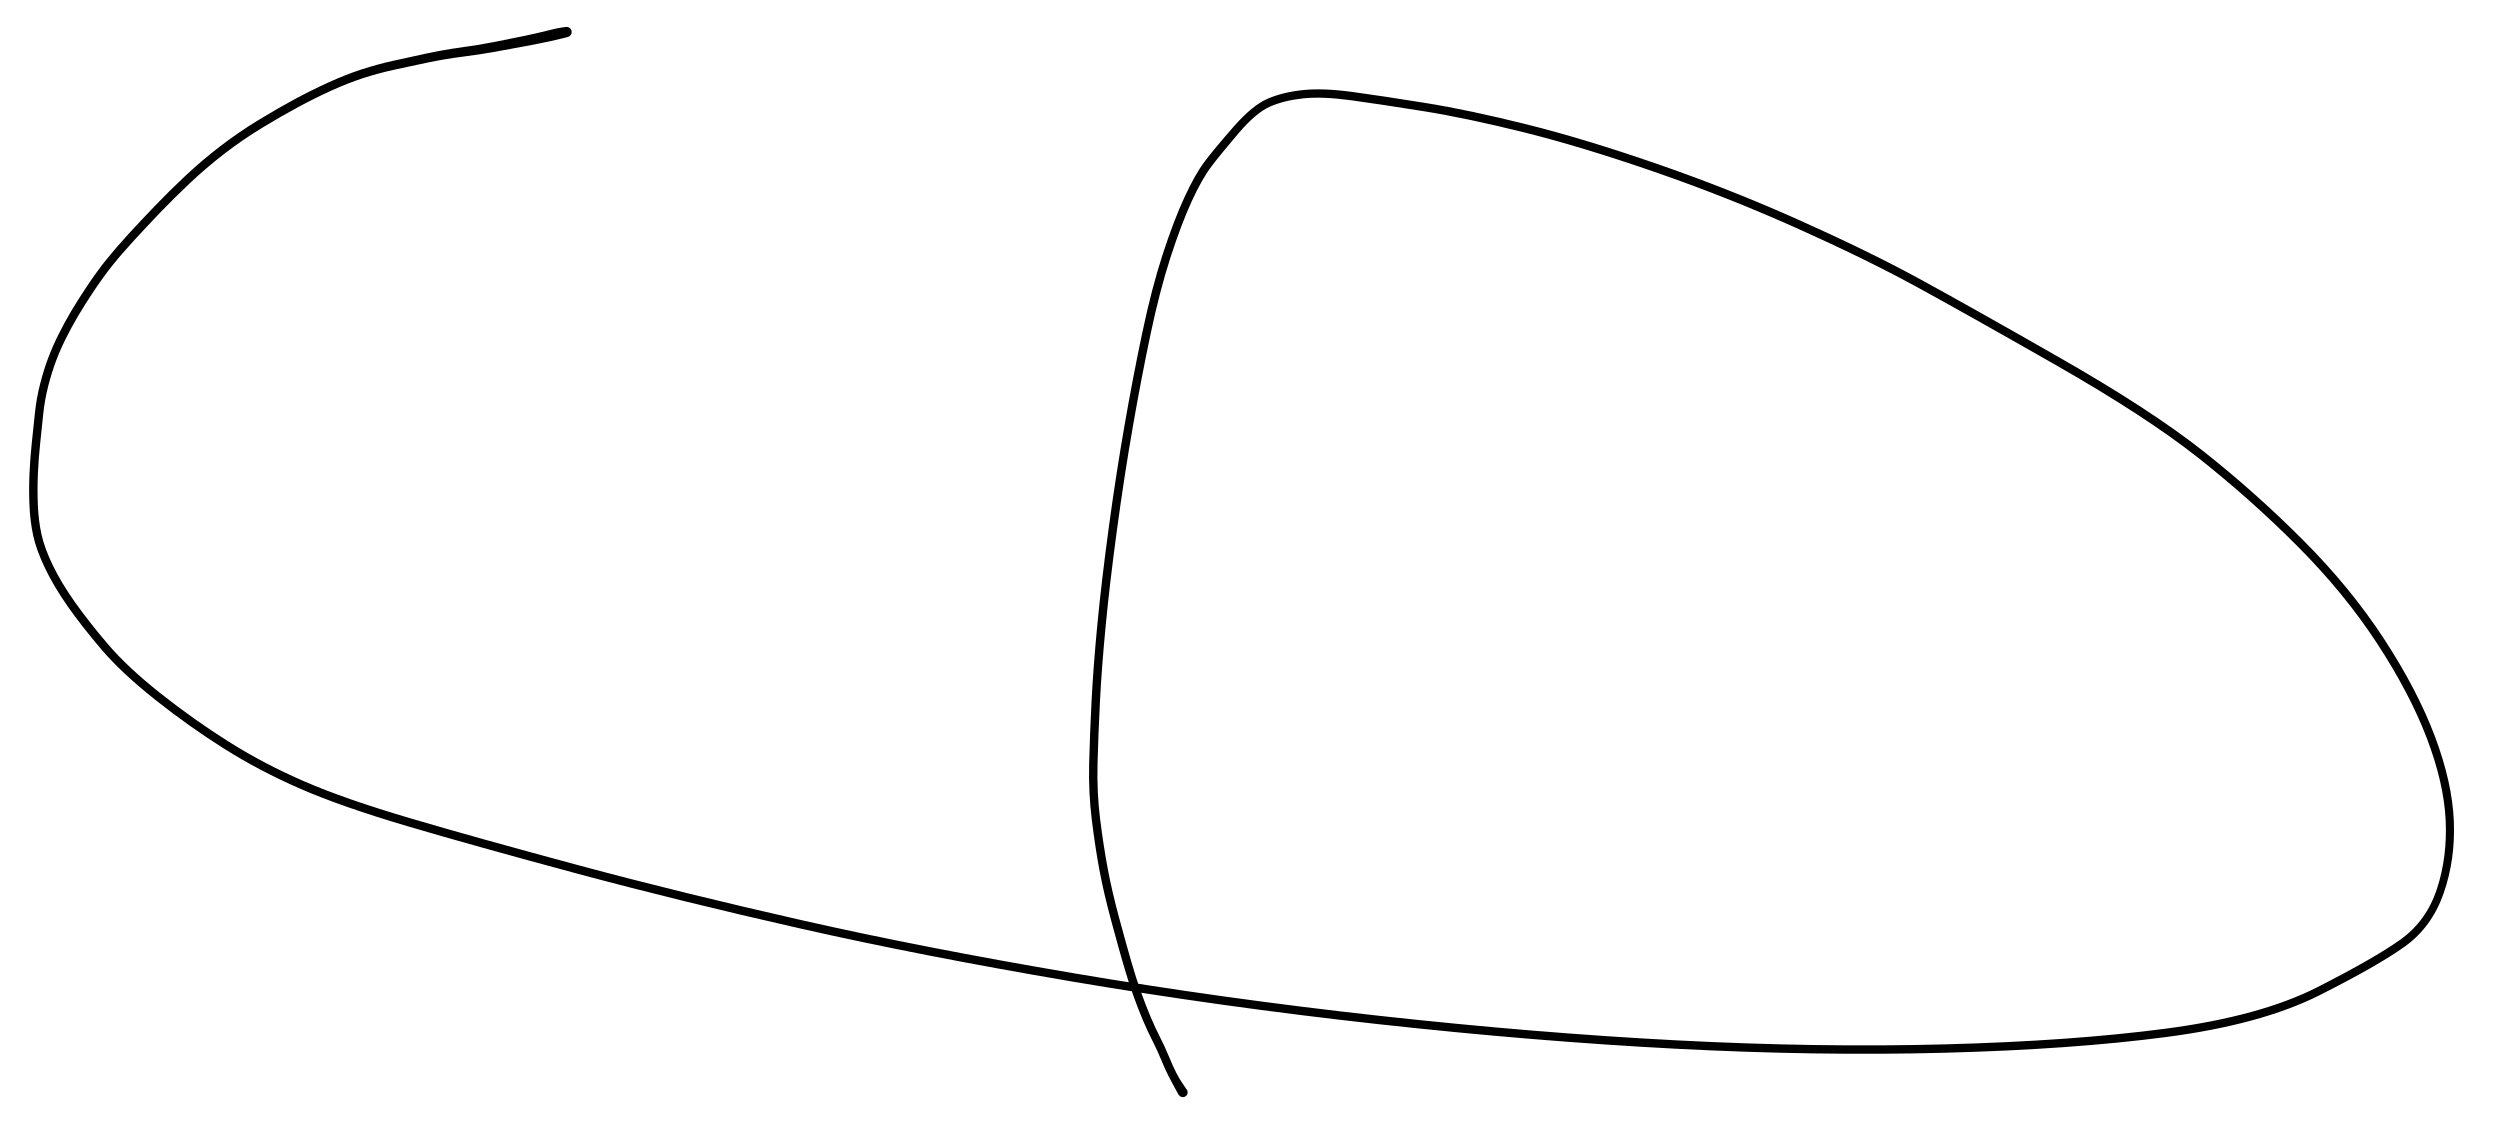<svg version="1.1" xmlns="http://www.w3.org/2000/svg" viewBox="0 0 781 352" width="781" height="352">
  <!-- svg-source:excalidraw -->
  <!-- payload-type:application/vnd.excalidraw+json --><!-- payload-version:2 --><!-- payload-start -->eyJ2ZXJzaW9uIjoiMSIsImVuY29kaW5nIjoiYnN0cmluZyIsImNvbXByZXNzZWQiOnRydWUsImVuY29kZWQiOiJ4nJVYW2+bMFx1MDAxNH7Pr4joay/Yxlx1MDAxN/q4rpP6MlWqtEqbqomCk1ghgLDTy6r+91x1MDAwMYmA43U6Llx1MDAwZlWwz8d3Lp+PXb8tlsvIvTY6ulxcRvolz0pTtNlzdNqPP+nWmrrqpujwbut9m1x1MDAwZpZcdTAwMWLnXHUwMDFhe3lxkTXN+dq4x7renuf17lx1MDAwMNOl3unK2c7wV/e+XFy+XHJ/Z0SrVuuRZpiZqFx1MDAxNPVcdTAwMDe/19XASoSgMSOpUKOFsV87NqeLbnqVlVZPM/1Q9PPm9+o+T1x1MDAxYcJIebP7sb5+WX07m1hXpizv3Gt5iCnLN/tWT7PWtfVW35vCbXp2b3zE2brL2YRq6/16U2lrXHUwMDAxpm6y3LjXfiyOx9GsWlx1MDAwZt+YRl66t1Sk43uPYJJ53Fd1Wbc990k8PFx1MDAxM/tjlm/XnVx1MDAwYlUx2rg2q2yTtV1JJrvnY1RSTD5utFlvXFxPyKZcdTAwMWFYPSSXiCTmPI3jKfc9TXNTXGZlfpiHX1x1MDAxNcfwq31ZTp71XHUwMDEz1zNpTJh9U2TuSKNcdTAwMTiNO6eYVGKcL0219T9X1vn2g7I3tZkrr3+mX8sp0cPL+Pvh9EPrM/I5c/o5cz43J7gzbG7PcG+SuT1H7Vx1MDAxOfBHovaJmNsrPFxcXHTixVx1MDAwM1x1MDAxNoCA4Fx1MDAxMUtcYsBDUMAlijOkXHUwMDEwkOJFI0BDXGZPXHUwMDEzoUBGSVx1MDAwMIJcdTAwMDFcdTAwMGVcdTAwMWWCUHOEXHUwMDEwOFx1MDAwMlZb4nJcIlx1MDAxYyw2XHUwMDE1IHBcdTAwMGU40lx1MDAxMERcblx1MDAxMHjFiVx1MDAwMNklcVx1MDAxMlx1MDAwMEmgcFx1MDAwM/zypEs/XHUwMDBmYSFcdTAwMTC4opKAhuZBeFxiXHUwMDA0OiZCIFxmQlx1MDAwMlx1MDAxNMlhN1xmkUtcdTAwMDLrklx1MDAwNpSSXHUwMDAyvVBcdTAwMTJcdTAwMTBLXGZcdTAwMDRDKVx1MDAxZYuEJFx1MDAwMWXhXHUwMDA0XCLQvlx1MDAwMn1cdTAwMTJcdTAwMTSzV6AgVKGdzlx1MDAxM1xui9EgqFx1MDAwNOVgXHUwMDA0bVx1MDAxMUyCmjOKhpHAXHUwMDBlXHUwMDExgOCw4lx1MDAwMV5xXHT32Vx1MDAxOM1cdTAwMTVPYTkk2oZ4mkBcdTAwMDSaXVx1MDAxZpHgXnmbXHUwMDFivlx1MDAxZHJcdTAwMDFyRVx1MDAxNJ6rXHUwMDA0XGKXcHTV8lx1MDAxOK5zfM9NJNhHXGKuRJZcdTAwMDKVXGKUgsHlwdFMMbjjMnT/pFxullx1MDAwZnWJev1cdTAwMTDvXGJcZnZDtE1RXG6bNFx1MDAxYTQlXHUwMDFjXG5cblx1MDAwNcRcbqpcdTAwMWNtOilgSFx1MDAwMlx1MDAwMLBwqEtEwWNcZqolXHUwMDAym3mKVprANkjw/YJ4y07gUVxiT1x1MDAxY3ii4Fx1MDAxOYbi8vBcdTAwMTFcZm1cdTAwMDY+XCKgXHUwMDFhXHUwMDAyXG5E4HFIuFNKdF1cdTAwMTDpXHUwMDFk2fHIYclcdTAwMTl+RCRcbmxcdTAwMDBcZj8hdr1cdTAwMTVcIvDIXHUwMDE1yFXA1kfSXHUwMDE4XCLwyOFGxvAzqLdcdTAwMDBcdTAwMTlcdTAwMGLw6v+IhYeMysy6q3q3M87p4rb/196/XHUwMDA2sGa3LzOnb1ttbX97c7l07X52XHUwMDFmcFx1MDAxYz/cOFxmo++LI0WUNc2d68Dd3OGKKlq3prgzfzSgiZ6Mfv7y78XKyWp4os7offjeypRcdTAwMDPR2/vi/S/Y2SDmIn0=<!-- payload-end -->
  <defs>
    <style class="style-fonts">
      @font-face {
        font-family: "Virgil";
        src: url("https://unpkg.com/@excalidraw/excalidraw@0.14.2/dist/excalidraw-assets/Virgil.woff2");
      }
      @font-face {
        font-family: "Cascadia";
        src: url("https://unpkg.com/@excalidraw/excalidraw@0.14.2/dist/excalidraw-assets/Cascadia.woff2");
      }
    </style>
  </defs>
  <rect x="0" y="0" width="781" height="352" fill="#ffffff"/><g transform="translate(177 10) rotate(0 213.5 166)" stroke="none"><path fill="#000000" d="M 0.31,1.57 Q 0.31,1.57 -1.10,1.94 -2.52,2.31 -5.42,2.94 -8.31,3.57 -12.75,4.40 -17.19,5.23 -22.23,6.15 -27.28,7.06 -32.63,7.73 -37.97,8.41 -43.33,9.53 -48.70,10.66 -53.58,11.72 -58.47,12.77 -63.36,14.34 -68.25,15.92 -73.45,18.29 -78.65,20.66 -83.72,23.39 -88.80,26.11 -94.97,29.85 -101.14,33.58 -106.88,38.01 -112.61,42.44 -117.62,47.17 -122.62,51.90 -126.76,56.20 -130.89,60.51 -134.95,64.93 -139.01,69.34 -141.86,72.91 -144.71,76.48 -147.63,80.85 -150.54,85.21 -152.64,88.78 -154.73,92.34 -156.47,95.84 -158.21,99.34 -159.51,102.80 -160.81,106.26 -161.92,110.56 -163.04,114.86 -163.51,119.50 -163.97,124.13 -164.47,128.73 -164.96,133.34 -165.17,138.12 -165.37,142.91 -165.17,147.78 -164.98,152.65 -164.04,156.93 -163.11,161.21 -160.46,166.68 -157.81,172.14 -153.55,178.16 -149.29,184.19 -143.19,191.34 -137.08,198.49 -126.80,206.64 -116.51,214.79 -105.55,221.70 -94.59,228.61 -81.94,234.10 -69.30,239.60 -48.72,245.66 -28.15,251.73 3.89,260.35 35.94,268.97 73.69,277.52 111.44,286.07 158.22,294.01 205.01,301.95 253.90,307.34 302.80,312.72 346.85,315.01 390.89,317.30 430.57,316.26 470.24,315.22 499.69,311.34 529.14,307.45 546.96,298.39 564.77,289.32 572.87,283.54 580.97,277.76 584.27,267.77 587.58,257.78 587.02,246.18 586.46,234.57 581.11,220.54 575.75,206.50 565.47,190.81 555.19,175.11 540.53,160.44 525.87,145.76 509.59,132.92 493.32,120.08 465.19,104.02 437.05,87.96 421.34,79.39 405.62,70.82 384.03,61.16 362.44,51.51 339.79,43.67 317.13,35.84 299.20,31.37 281.27,26.90 267.64,24.72 254.01,22.54 245.06,21.32 236.10,20.10 230.14,20.73 224.19,21.36 219.78,23.29 215.38,25.22 209.90,31.66 204.41,38.10 201.44,42.02 198.47,45.94 195.26,52.96 192.05,59.98 188.66,70.42 185.28,80.86 182.42,94.46 179.55,108.06 176.89,123.34 174.23,138.61 171.95,155.44 169.67,172.26 168.42,185.43 167.16,198.61 166.63,209.08 166.10,219.54 165.87,228.59 165.64,237.63 166.69,245.99 167.74,254.34 169.05,261.34 170.35,268.34 172.62,276.75 174.89,285.15 176.43,290.46 177.97,295.77 179.48,300.00 180.99,304.24 182.48,307.74 183.97,311.25 185.46,314.15 186.94,317.05 188.18,320.07 189.42,323.10 190.48,325.18 191.55,327.25 192.68,328.84 193.81,330.43 193.91,330.66 194.00,330.89 194.02,331.13 194.04,331.38 193.98,331.62 193.92,331.86 193.78,332.06 193.65,332.27 193.46,332.42 193.26,332.58 193.03,332.66 192.80,332.74 192.55,332.75 192.31,332.75 192.07,332.68 191.84,332.61 191.64,332.46 191.44,332.32 191.30,332.12 191.15,331.91 191.08,331.68 191.01,331.44 191.02,331.20 191.03,330.95 191.12,330.72 191.20,330.49 191.36,330.30 191.51,330.11 191.72,329.97 191.93,329.84 192.17,329.79 192.41,329.73 192.65,329.75 192.90,329.77 193.13,329.87 193.35,329.97 193.53,330.13 193.72,330.30 193.84,330.52 193.96,330.73 194.00,330.97 194.05,331.22 194.01,331.46 193.98,331.70 193.87,331.92 193.75,332.14 193.58,332.32 193.40,332.49 193.18,332.60 192.96,332.71 192.72,332.74 192.47,332.77 192.23,332.72 191.99,332.67 191.77,332.55 191.56,332.43 191.40,332.24 191.23,332.06 191.23,332.06 191.23,332.06 190.22,330.25 189.21,328.45 188.10,326.27 186.98,324.09 185.79,321.17 184.60,318.24 183.08,315.26 181.56,312.28 180.03,308.70 178.51,305.12 176.98,300.81 175.45,296.50 173.90,291.17 172.35,285.84 170.06,277.33 167.77,268.83 166.45,261.75 165.13,254.66 164.08,246.12 163.02,237.57 163.25,228.49 163.47,219.41 164.01,208.88 164.55,198.36 165.81,185.13 167.07,171.91 169.35,155.03 171.64,138.16 174.31,122.84 176.98,107.52 179.88,93.79 182.78,80.05 186.22,69.47 189.66,58.89 193.02,51.63 196.37,44.36 199.40,40.37 202.42,36.38 208.33,29.63 214.24,22.88 219.06,20.82 223.88,18.76 230.16,18.13 236.43,17.50 245.43,18.72 254.43,19.94 268.17,22.15 281.90,24.35 299.95,28.86 317.99,33.36 340.75,41.23 363.51,49.11 385.19,58.81 406.87,68.52 422.62,77.10 438.36,85.68 466.65,101.85 494.95,118.02 511.33,130.96 527.72,143.91 542.55,158.79 557.38,173.66 567.79,189.61 578.20,205.56 583.64,219.99 589.08,234.42 589.58,246.49 590.07,258.56 586.38,269.11 582.68,279.65 574.32,285.66 565.96,291.66 547.75,300.85 529.53,310.04 499.92,313.94 470.31,317.84 430.53,318.88 390.76,319.92 346.64,317.63 302.51,315.33 253.54,309.94 204.57,304.54 157.71,296.59 110.86,288.63 73.06,280.07 35.26,271.51 3.18,262.88 -28.89,254.25 -49.62,248.13 -70.34,242.01 -83.16,236.42 -95.99,230.83 -107.07,223.84 -118.15,216.85 -128.61,208.53 -139.07,200.21 -145.26,192.96 -151.44,185.71 -155.81,179.49 -160.17,173.28 -162.92,167.53 -165.68,161.78 -166.64,157.28 -167.60,152.77 -167.80,147.78 -168.00,142.80 -167.79,137.93 -167.57,133.06 -167.08,128.46 -166.59,123.87 -166.09,119.04 -165.59,114.21 -164.43,109.77 -163.27,105.33 -161.92,101.75 -160.57,98.17 -158.78,94.59 -157.00,91.01 -154.87,87.38 -152.73,83.75 -149.75,79.29 -146.77,74.84 -143.86,71.20 -140.95,67.56 -136.88,63.12 -132.80,58.68 -128.62,54.33 -124.44,49.97 -119.34,45.16 -114.24,40.34 -108.38,35.82 -102.52,31.31 -96.30,27.53 -90.07,23.75 -84.92,20.98 -79.77,18.21 -74.43,15.77 -69.09,13.33 -64.08,11.70 -59.06,10.07 -54.17,8.99 -49.28,7.91 -43.81,6.73 -38.34,5.55 -33.09,4.84 -27.83,4.13 -22.81,3.16 -17.79,2.18 -13.43,1.27 -9.08,0.36 -6.15,-0.39 -3.22,-1.16 -1.76,-1.36 -0.31,-1.57 -0.12,-1.59 0.07,-1.60 0.26,-1.57 0.45,-1.54 0.63,-1.46 0.80,-1.38 0.96,-1.27 1.11,-1.15 1.24,-1.00 1.36,-0.85 1.44,-0.67 1.52,-0.50 1.56,-0.31 1.60,-0.12 1.59,0.07 1.58,0.26 1.53,0.45 1.47,0.63 1.37,0.80 1.28,0.97 1.14,1.11 1.01,1.24 0.84,1.35 0.68,1.45 0.49,1.51 0.31,1.57 0.31,1.57 L 0.31,1.57 Z"/></g></svg>